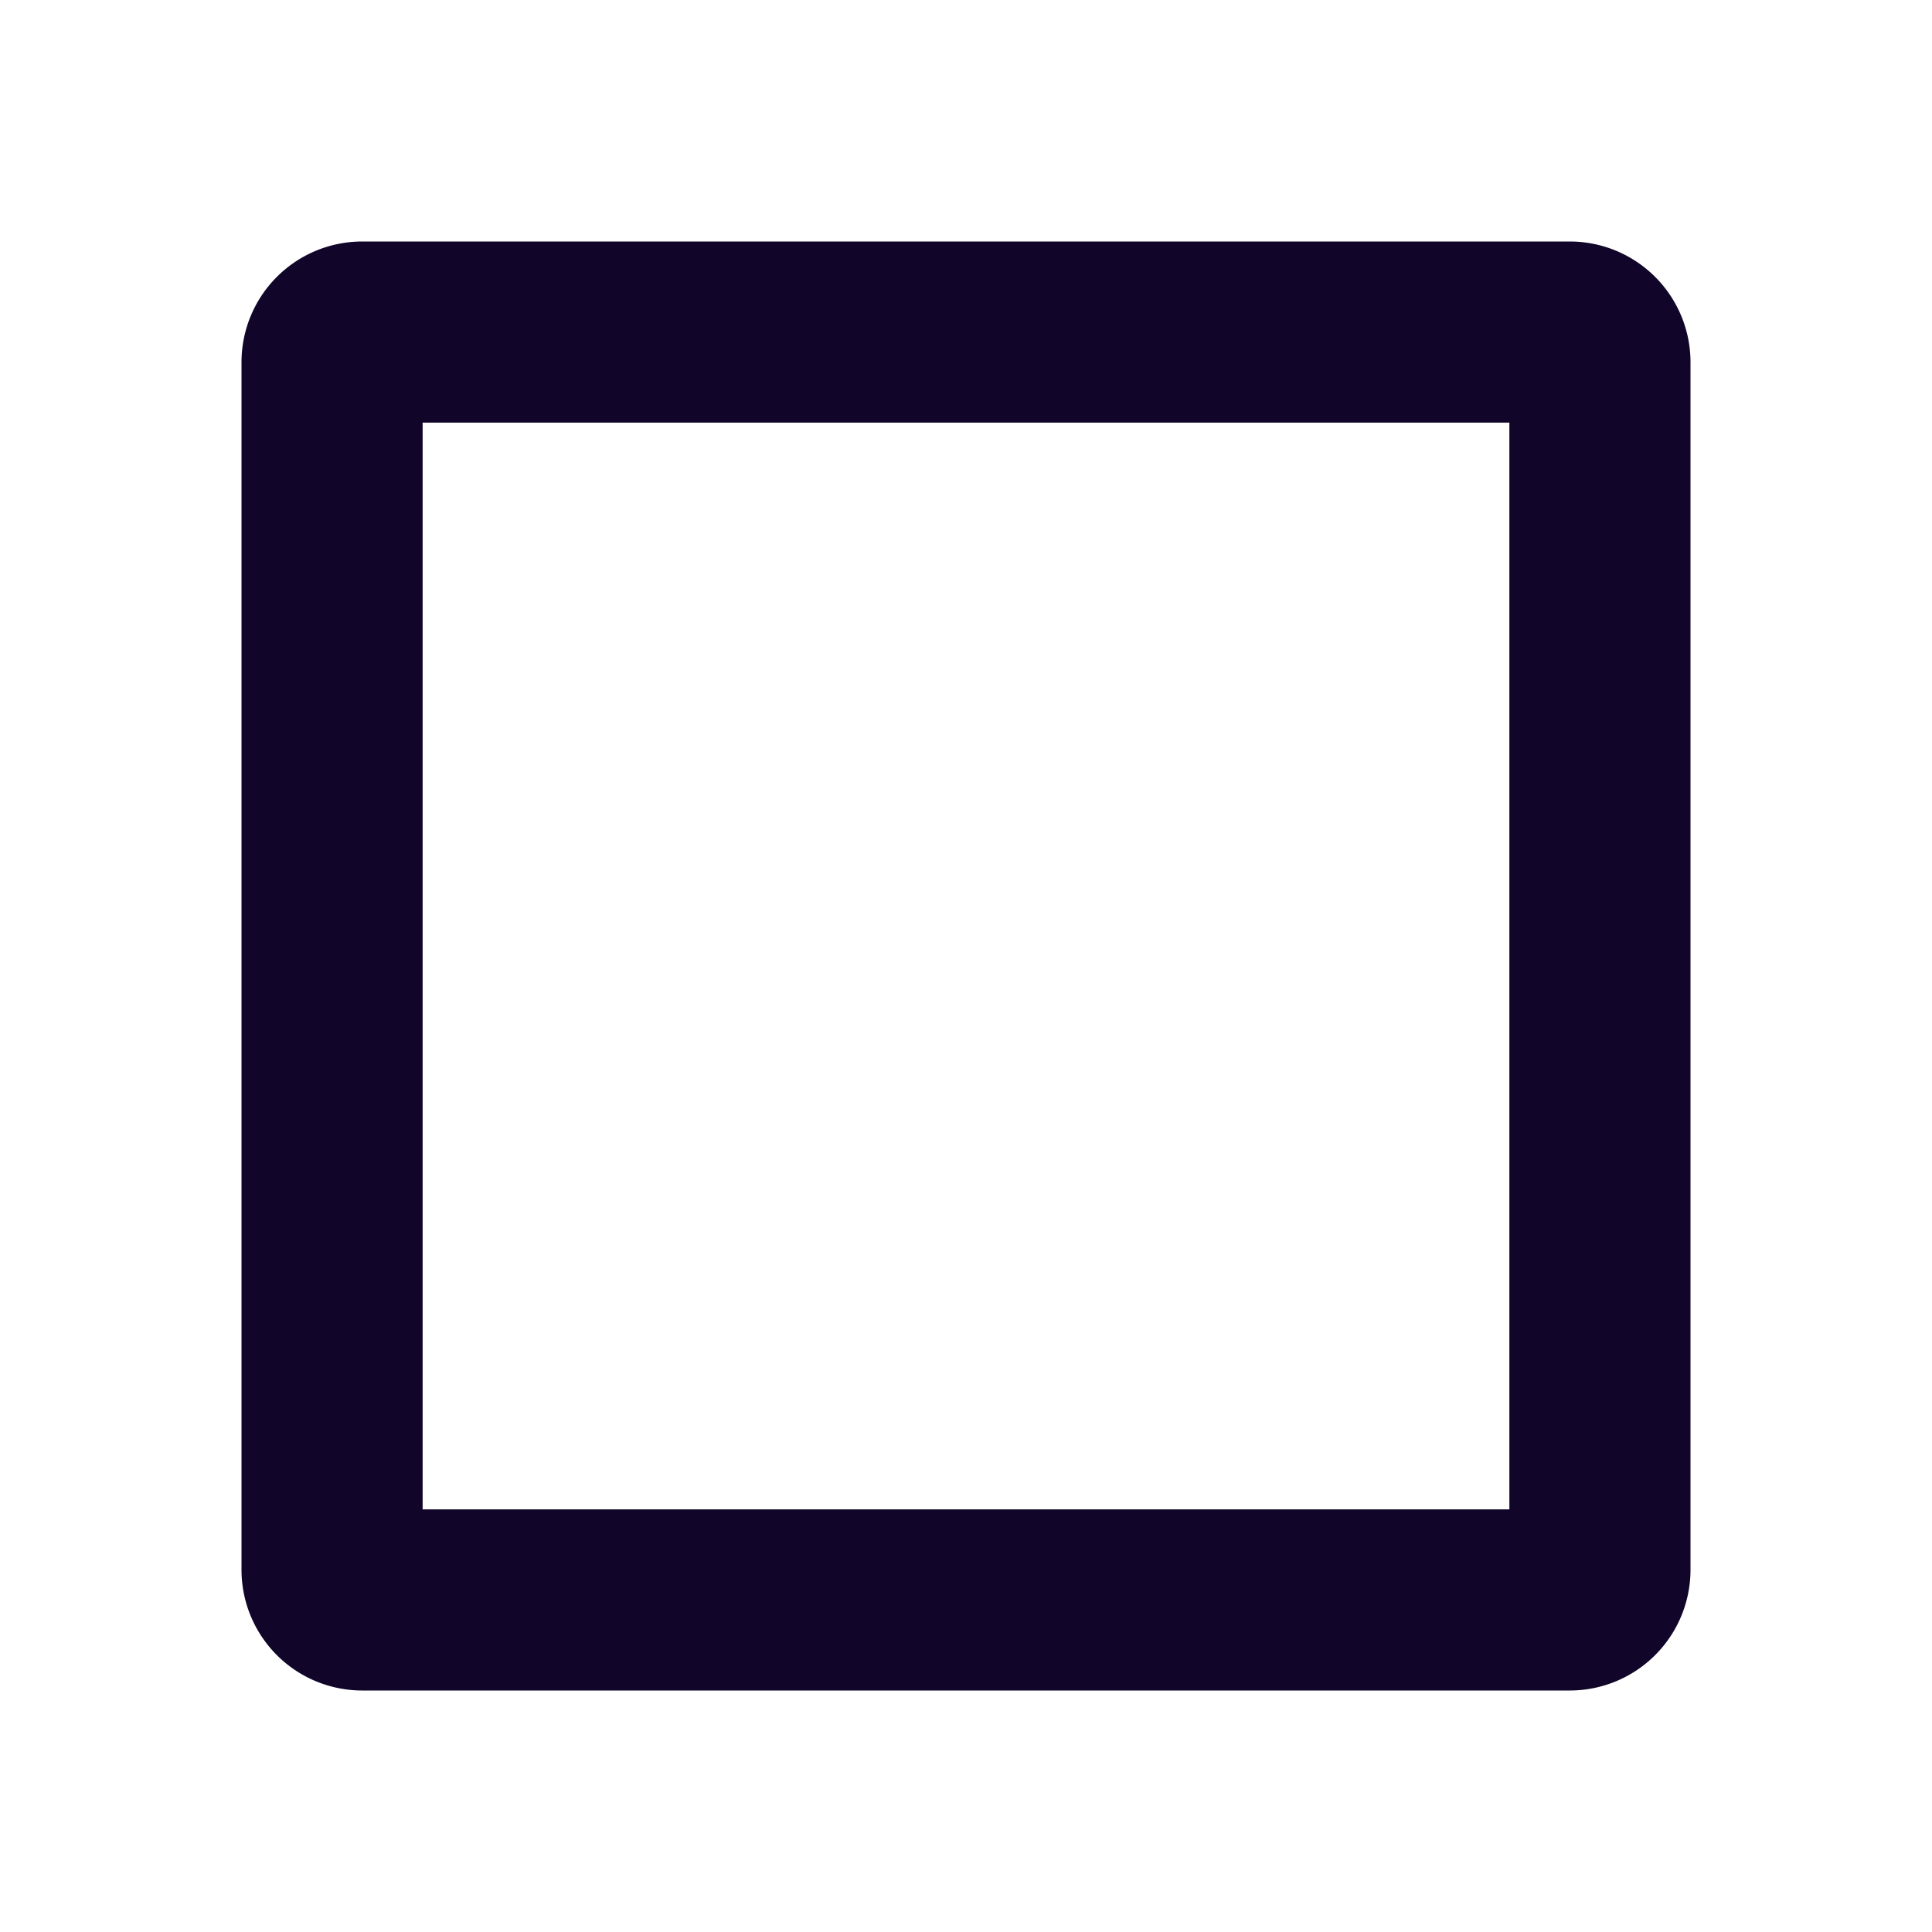 <svg xmlns="http://www.w3.org/2000/svg" width="16" height="16" fill="none"><path fill="#110529" fill-rule="evenodd" d="M3.5 3.5v9h9v-9zM3 2a1 1 0 0 0-1 1v10a1 1 0 0 0 1 1h10a1 1 0 0 0 1-1V3a1 1 0 0 0-1-1z" clip-rule="evenodd"/></svg>